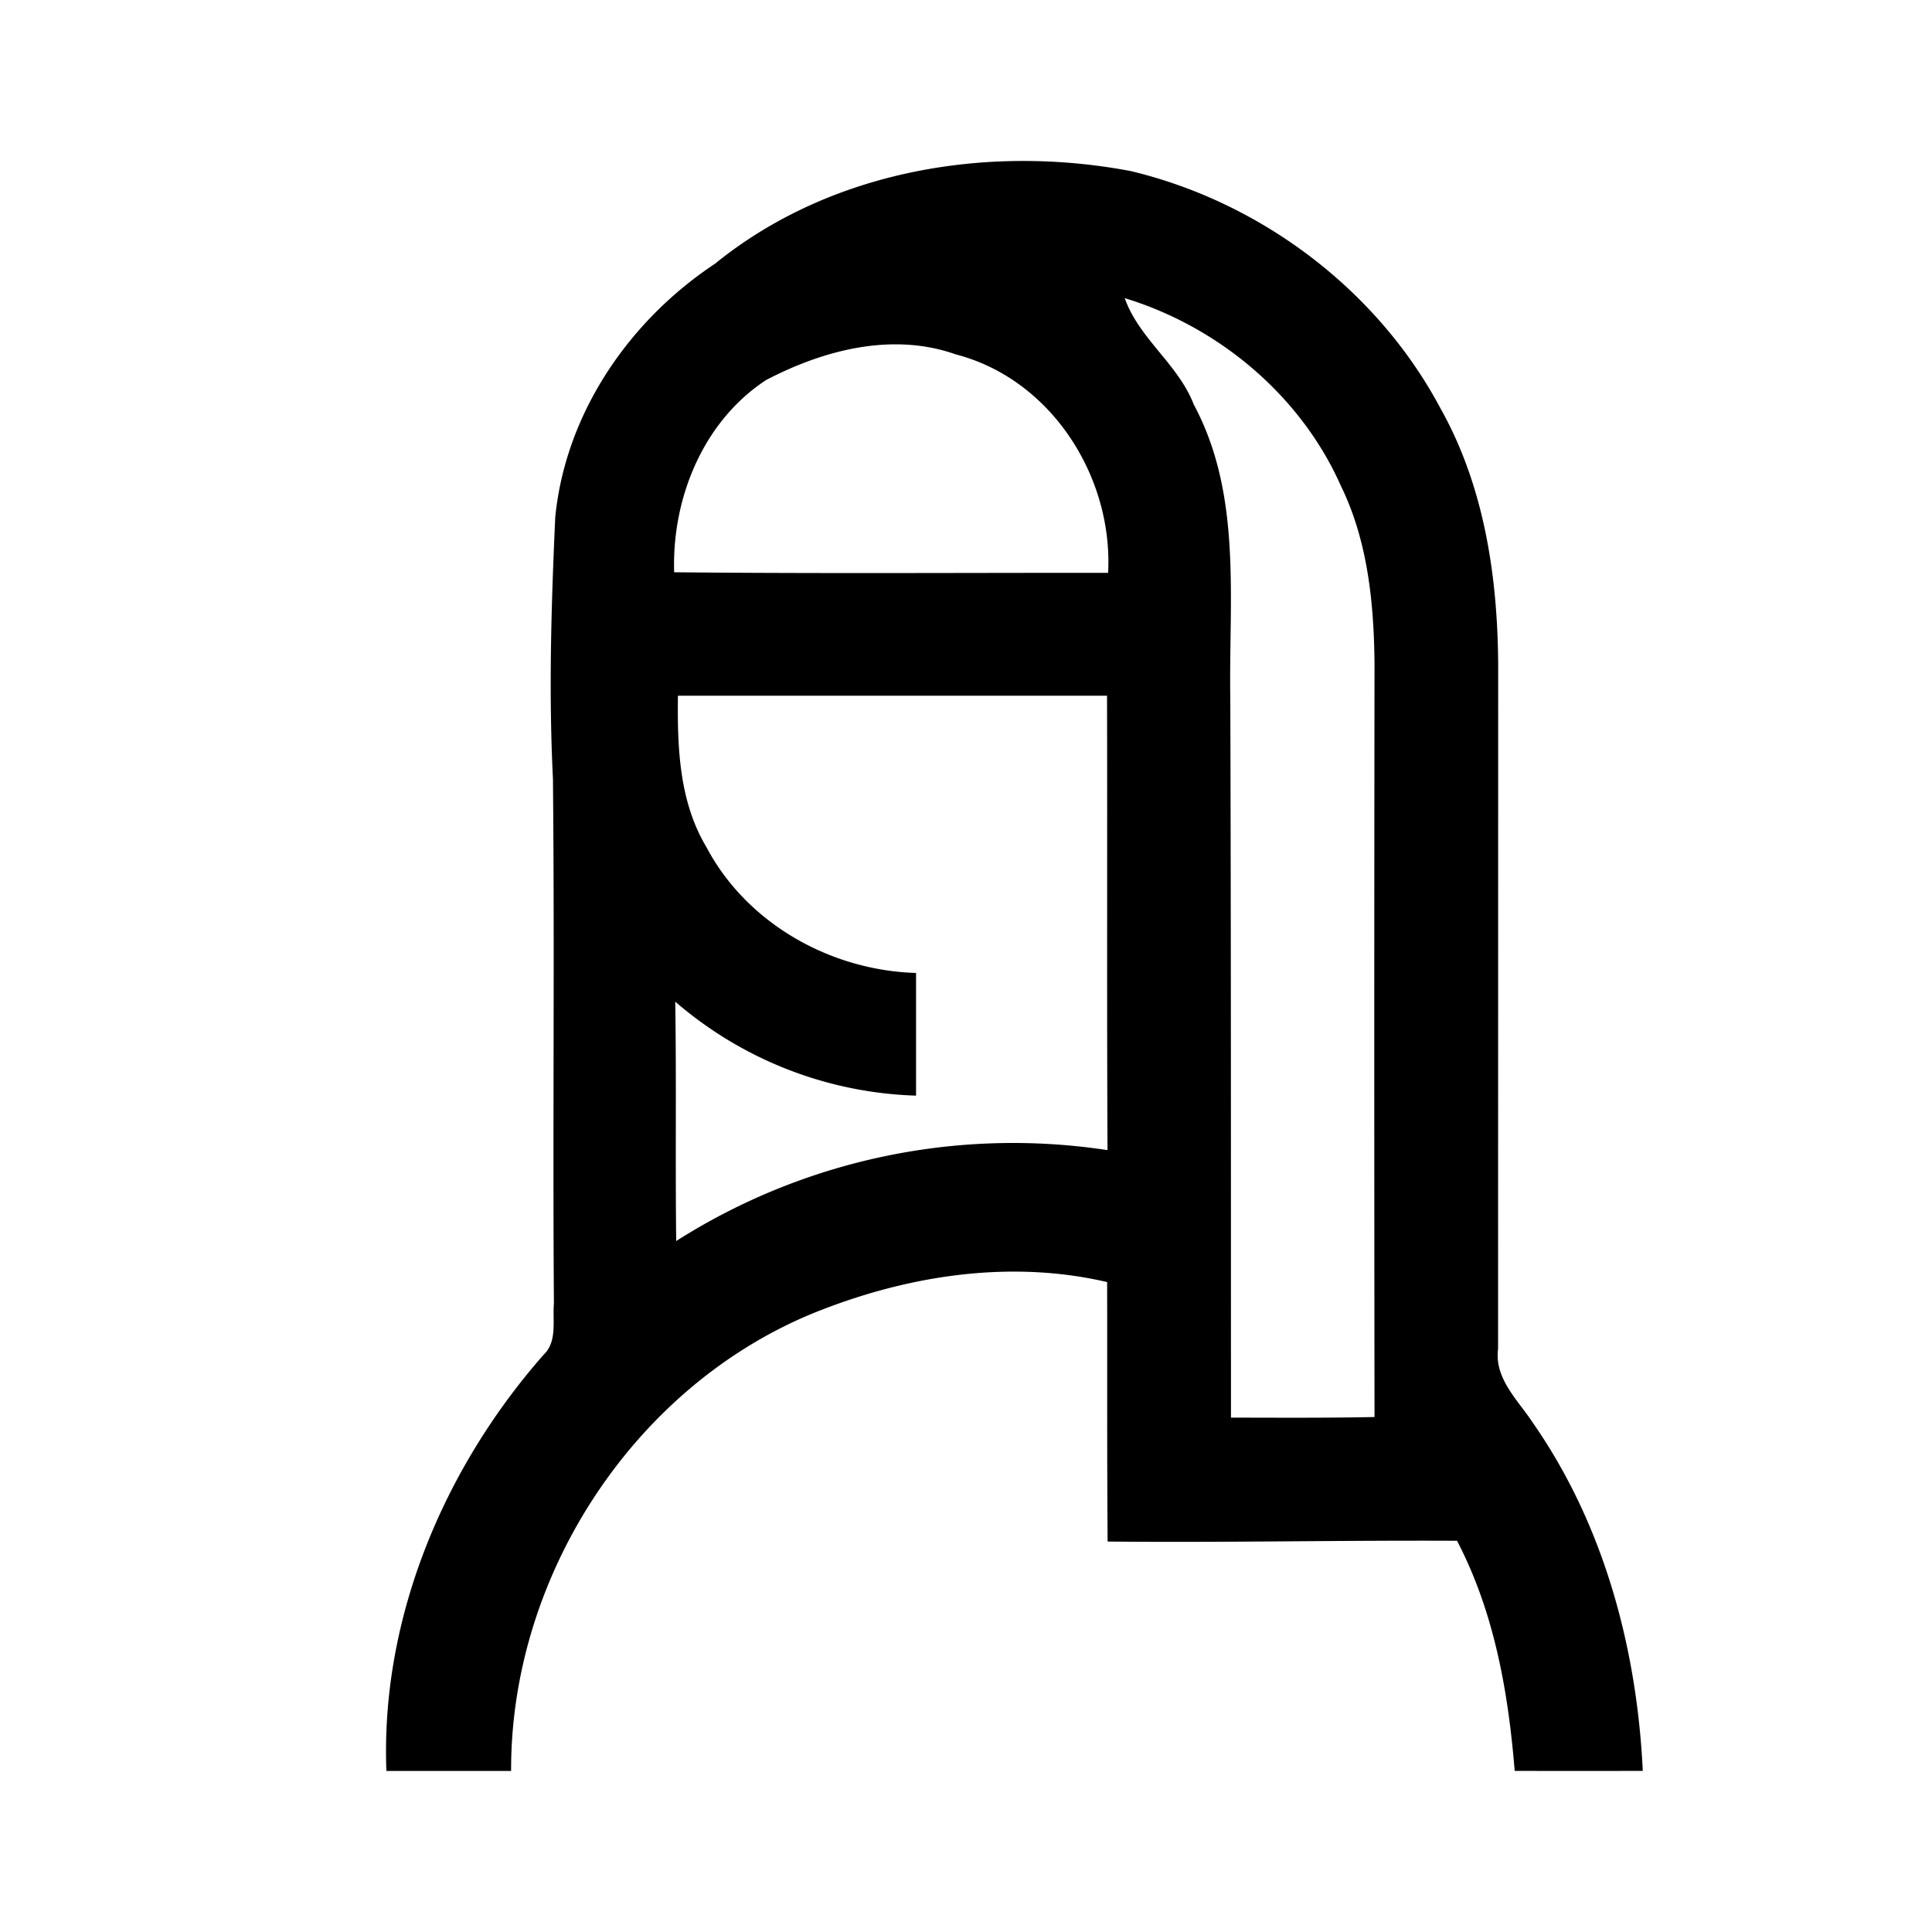 <svg xmlns="http://www.w3.org/2000/svg" fill="none" viewBox="0 0 20 20">
    <path fill="currentColor" d="M7.413 2.721c1.191-.96 2.814-1.23 4.293-.95 1.346.322 2.551 1.228 3.204 2.453.453.805.593 1.738.599 2.65l-.001 7.089c-.04.308.204.528.359.764.735 1.054 1.078 2.332 1.139 3.605q-.663.002-1.326 0c-.067-.822-.212-1.644-.597-2.382-1.206-.006-2.41.02-3.617.008-.007-.895-.003-1.79-.005-2.686-1.028-.24-2.115-.061-3.081.338-1.846.778-3.096 2.727-3.089 4.723H4c-.061-1.578.593-3.132 1.626-4.307.145-.137.093-.352.108-.53-.013-1.811.008-3.624-.01-5.436-.045-.902-.017-1.806.024-2.708.108-1.08.77-2.041 1.666-2.63Zm4.23.365c.148.42.554.684.715 1.102.504.938.361 2.023.378 3.044.008 2.481.006 4.962.007 7.443.495.001.99.004 1.486-.006q-.005-3.898 0-7.796c-.006-.627-.069-1.273-.349-1.845-.414-.933-1.265-1.646-2.238-1.942Zm-3.712.848c-.653.427-.977 1.227-.952 1.99 1.498.015 2.994.005 4.492.006.053-.995-.59-2.006-1.576-2.261-.656-.233-1.369-.046-1.964.265m-.913 3.268c-.007.533.012 1.093.293 1.564.418.793 1.285 1.28 2.172 1.306v1.27a4 4 0 0 1-2.493-.973c.013.825 0 1.651.01 2.478a6.5 6.5 0 0 1 4.465-.941c-.008-1.568-.001-3.136-.005-4.704z"/>
</svg>
